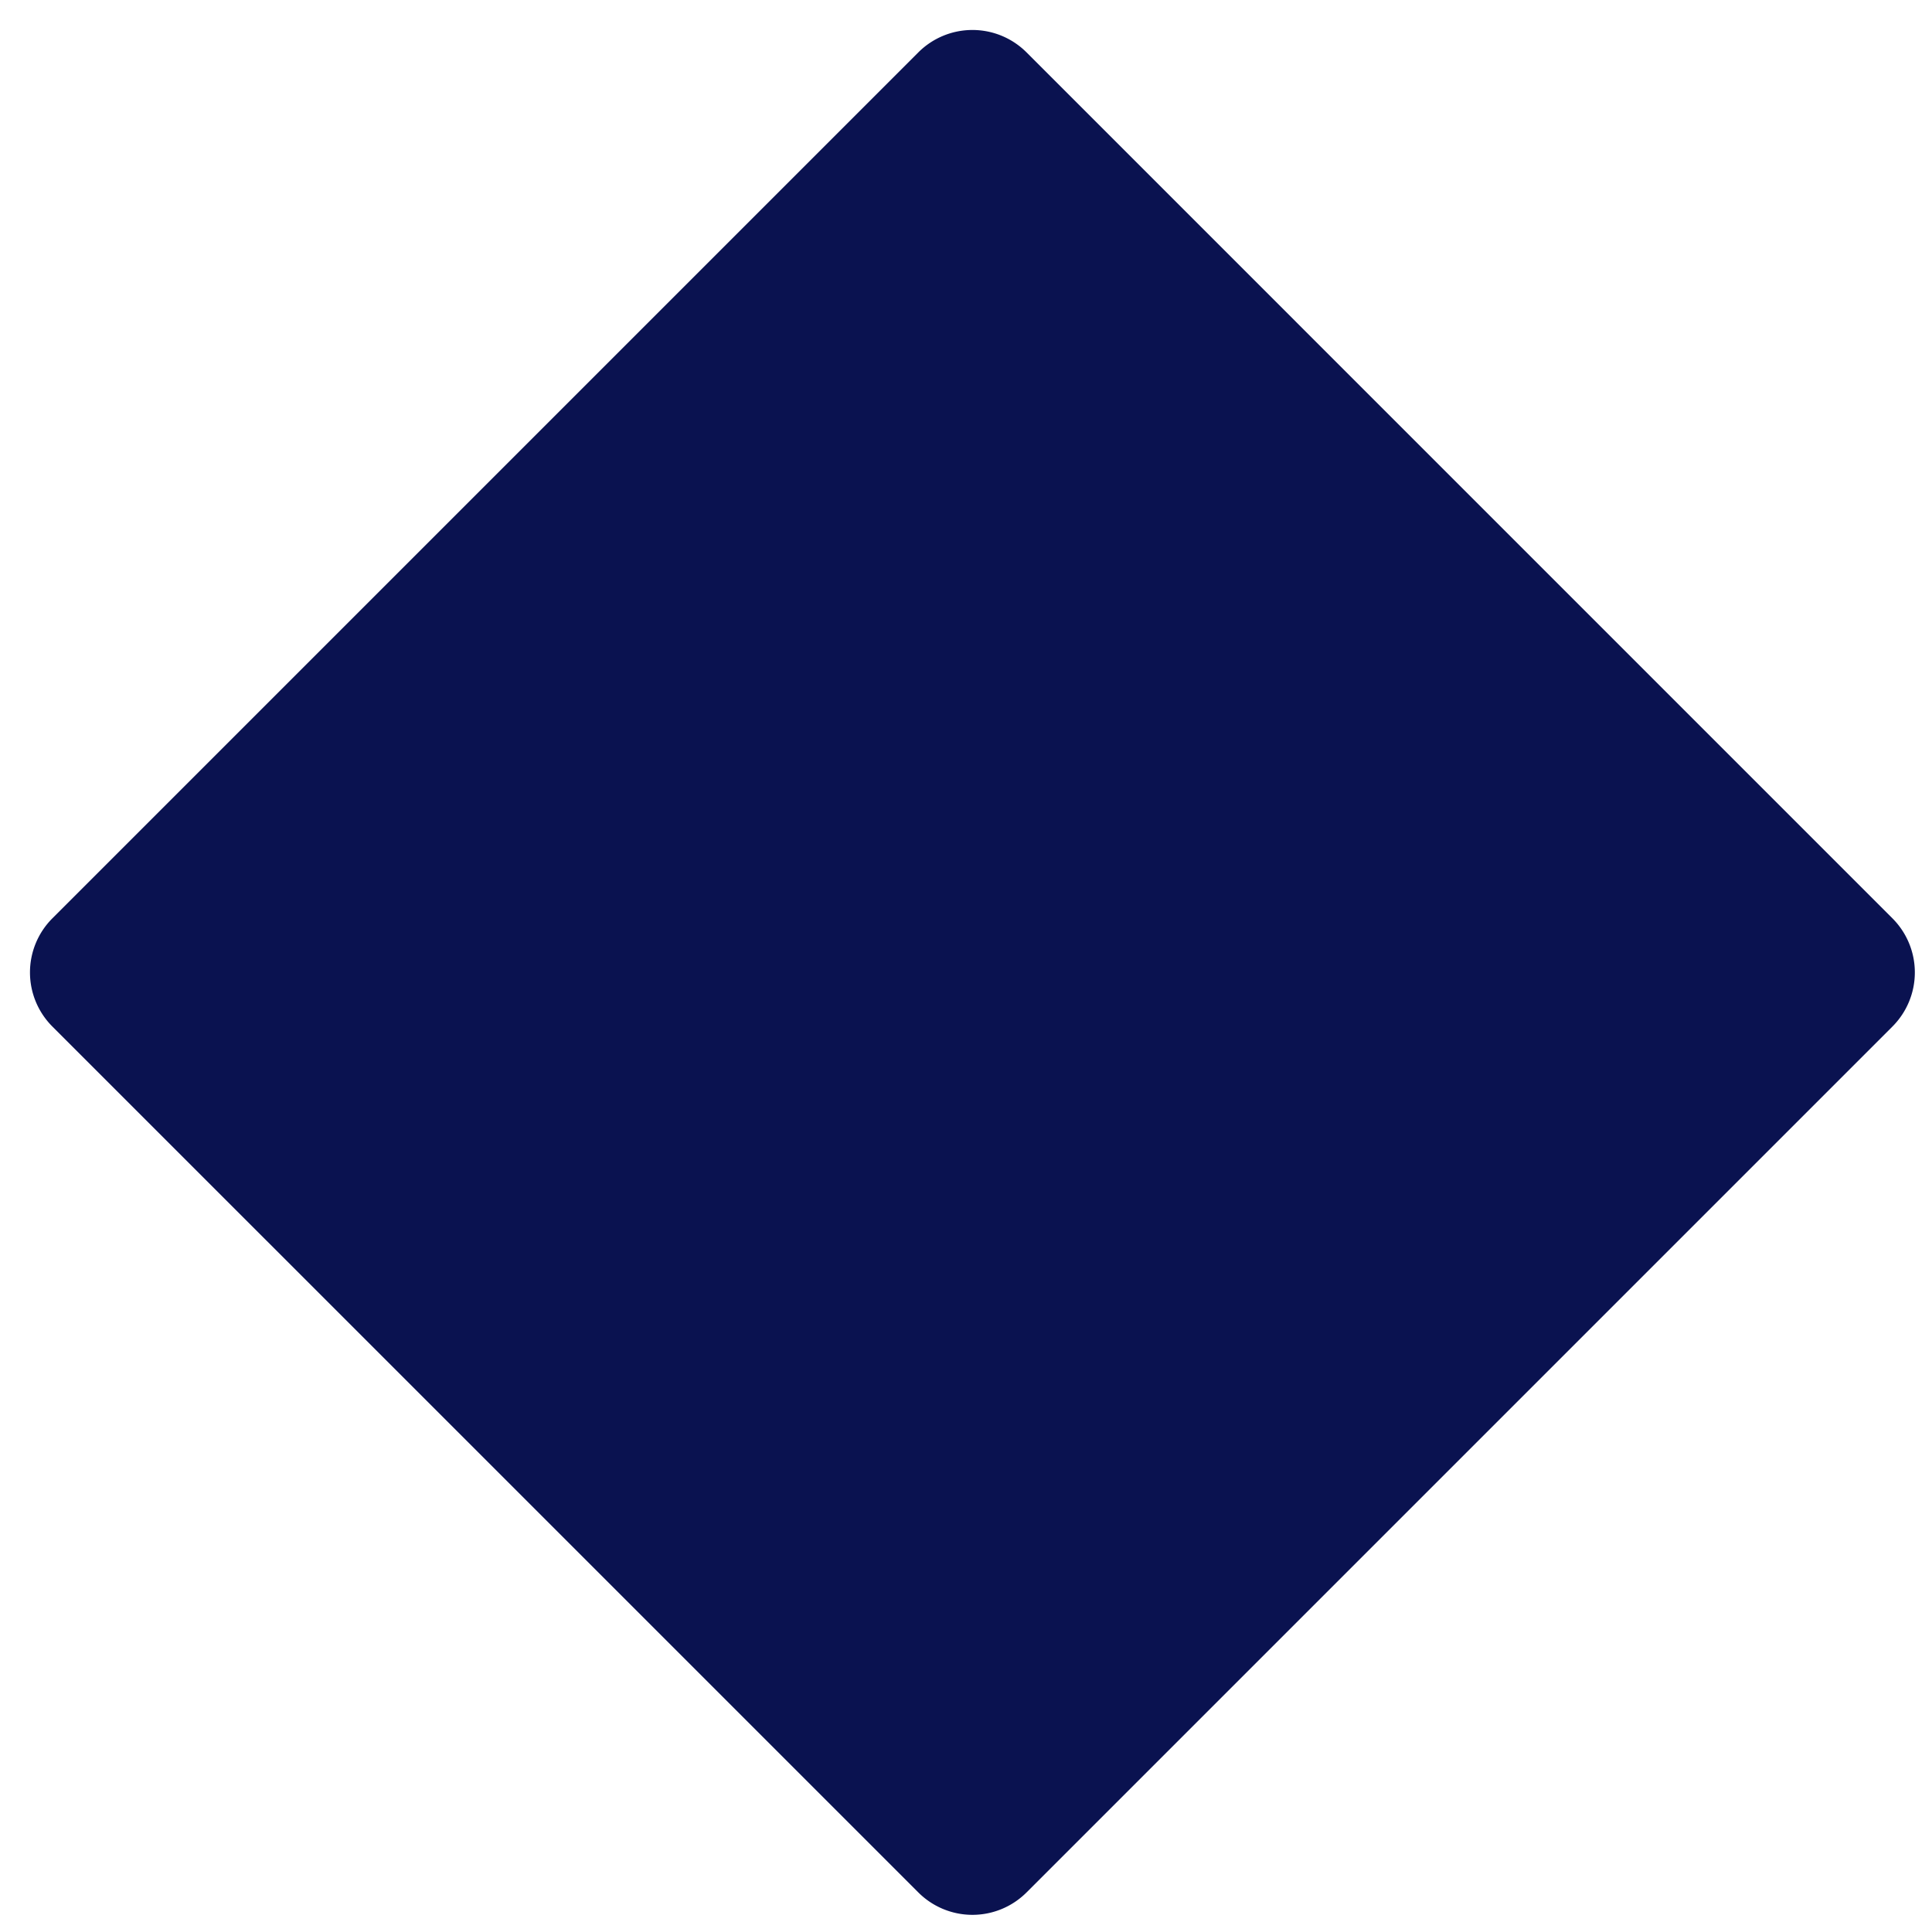 <svg width="41" height="41" viewBox="0 0 41 41" xmlns="http://www.w3.org/2000/svg">
    <path d="M40.16 19.488 21.785 1.112a1.624 1.624 0 0 0-2.297 0L1.112 19.488a1.624 1.624 0 0 0 0 2.297L19.488 40.16a1.624 1.624 0 0 0 2.297 0L40.16 21.785a1.624 1.624 0 0 0 0-2.297z" fill="#0A1250" fill-rule="nonzero"/>
</svg>
